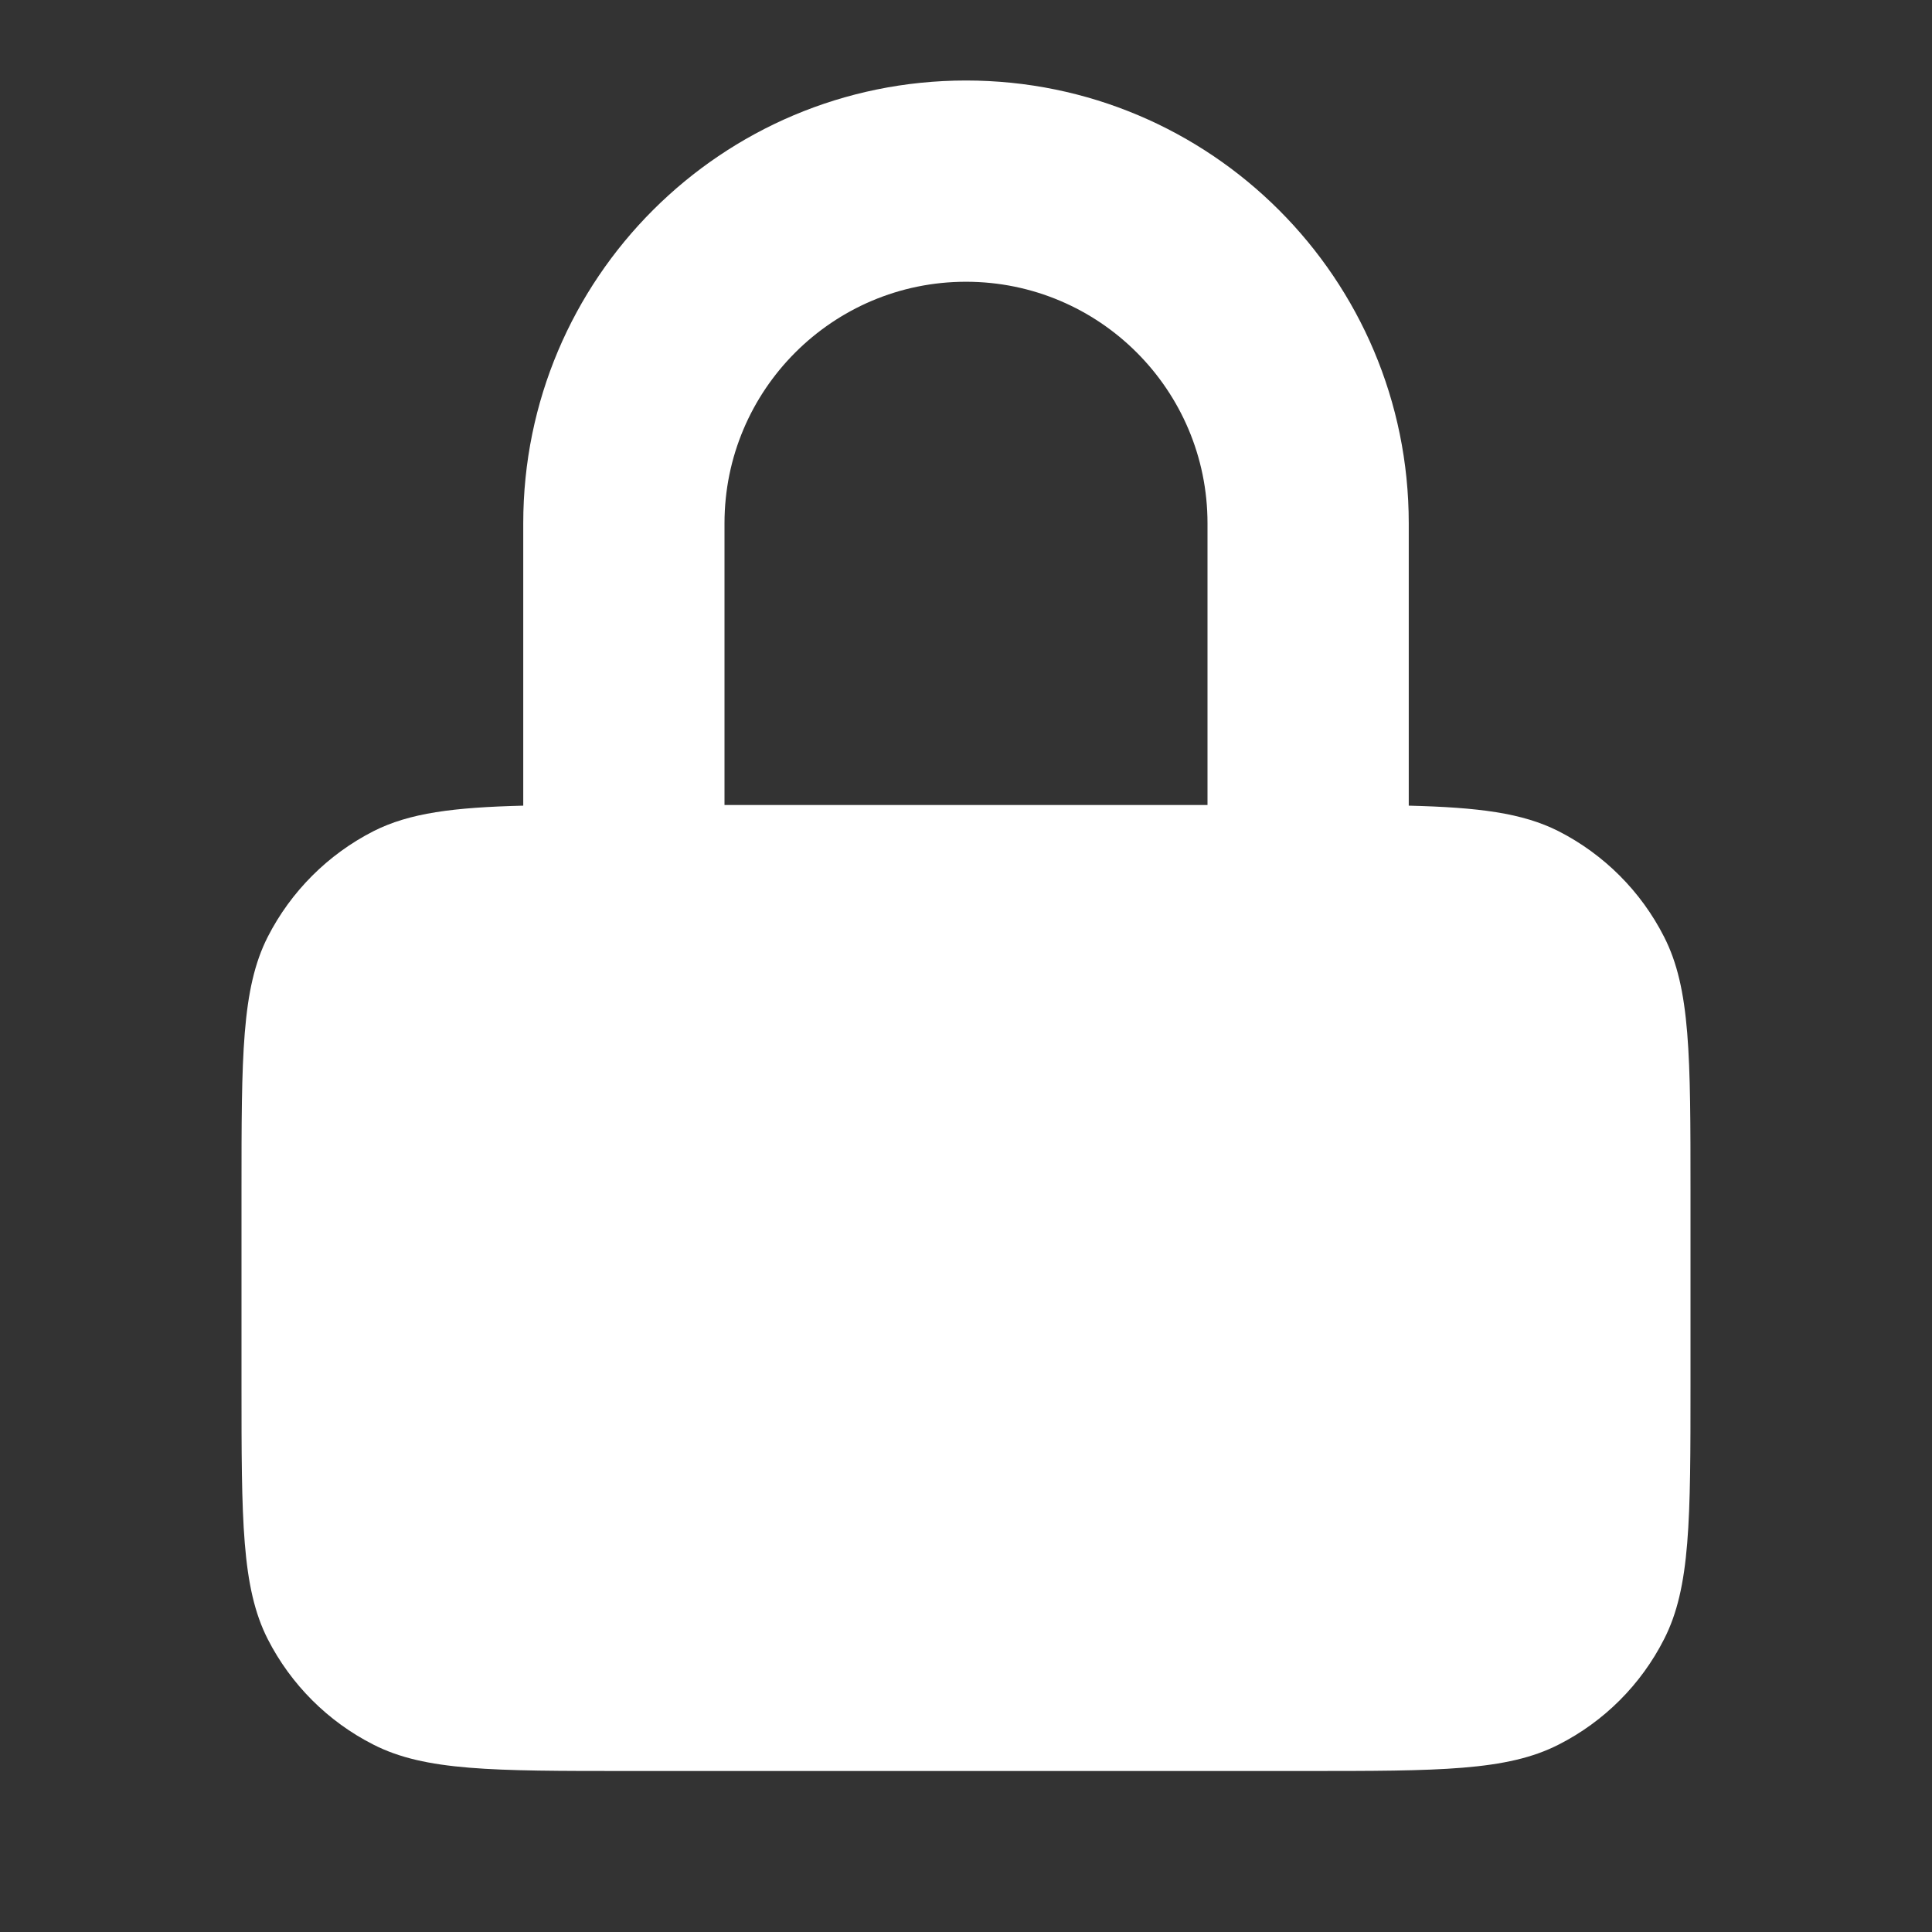 <svg width="12" height="12" viewBox="0 0 12 12" fill="none" xmlns="http://www.w3.org/2000/svg">
<rect x="0" y="0" width="12" height="12" fill="#333333" stroke="none"/>
<path fill-rule="evenodd" clip-rule="evenodd" d="M1.663 5.819C1.5 6.14 1.5 6.56 1.5 7.4V8.6C1.5 9.44 1.5 9.86 1.663 10.181C1.807 10.463 2.037 10.693 2.319 10.836C2.64 11 3.06 11 3.9 11H8.1C8.94 11 9.36 11 9.681 10.836C9.963 10.693 10.193 10.463 10.336 10.181C10.5 9.86 10.5 9.44 10.5 8.6V7.4C10.5 6.56 10.5 6.14 10.336 5.819C10.193 5.537 9.963 5.307 9.681 5.163C9.456 5.049 9.183 5.015 8.75 5.004V3.25C8.75 1.731 7.519 0.5 6 0.5C4.481 0.5 3.25 1.731 3.25 3.25V5.004C2.817 5.015 2.544 5.049 2.319 5.163C2.037 5.307 1.807 5.537 1.663 5.819ZM4.5 5V3.25C4.5 2.422 5.172 1.75 6 1.75C6.828 1.75 7.5 2.422 7.5 3.25V5H4.5Z" fill="white"/>
</svg>
